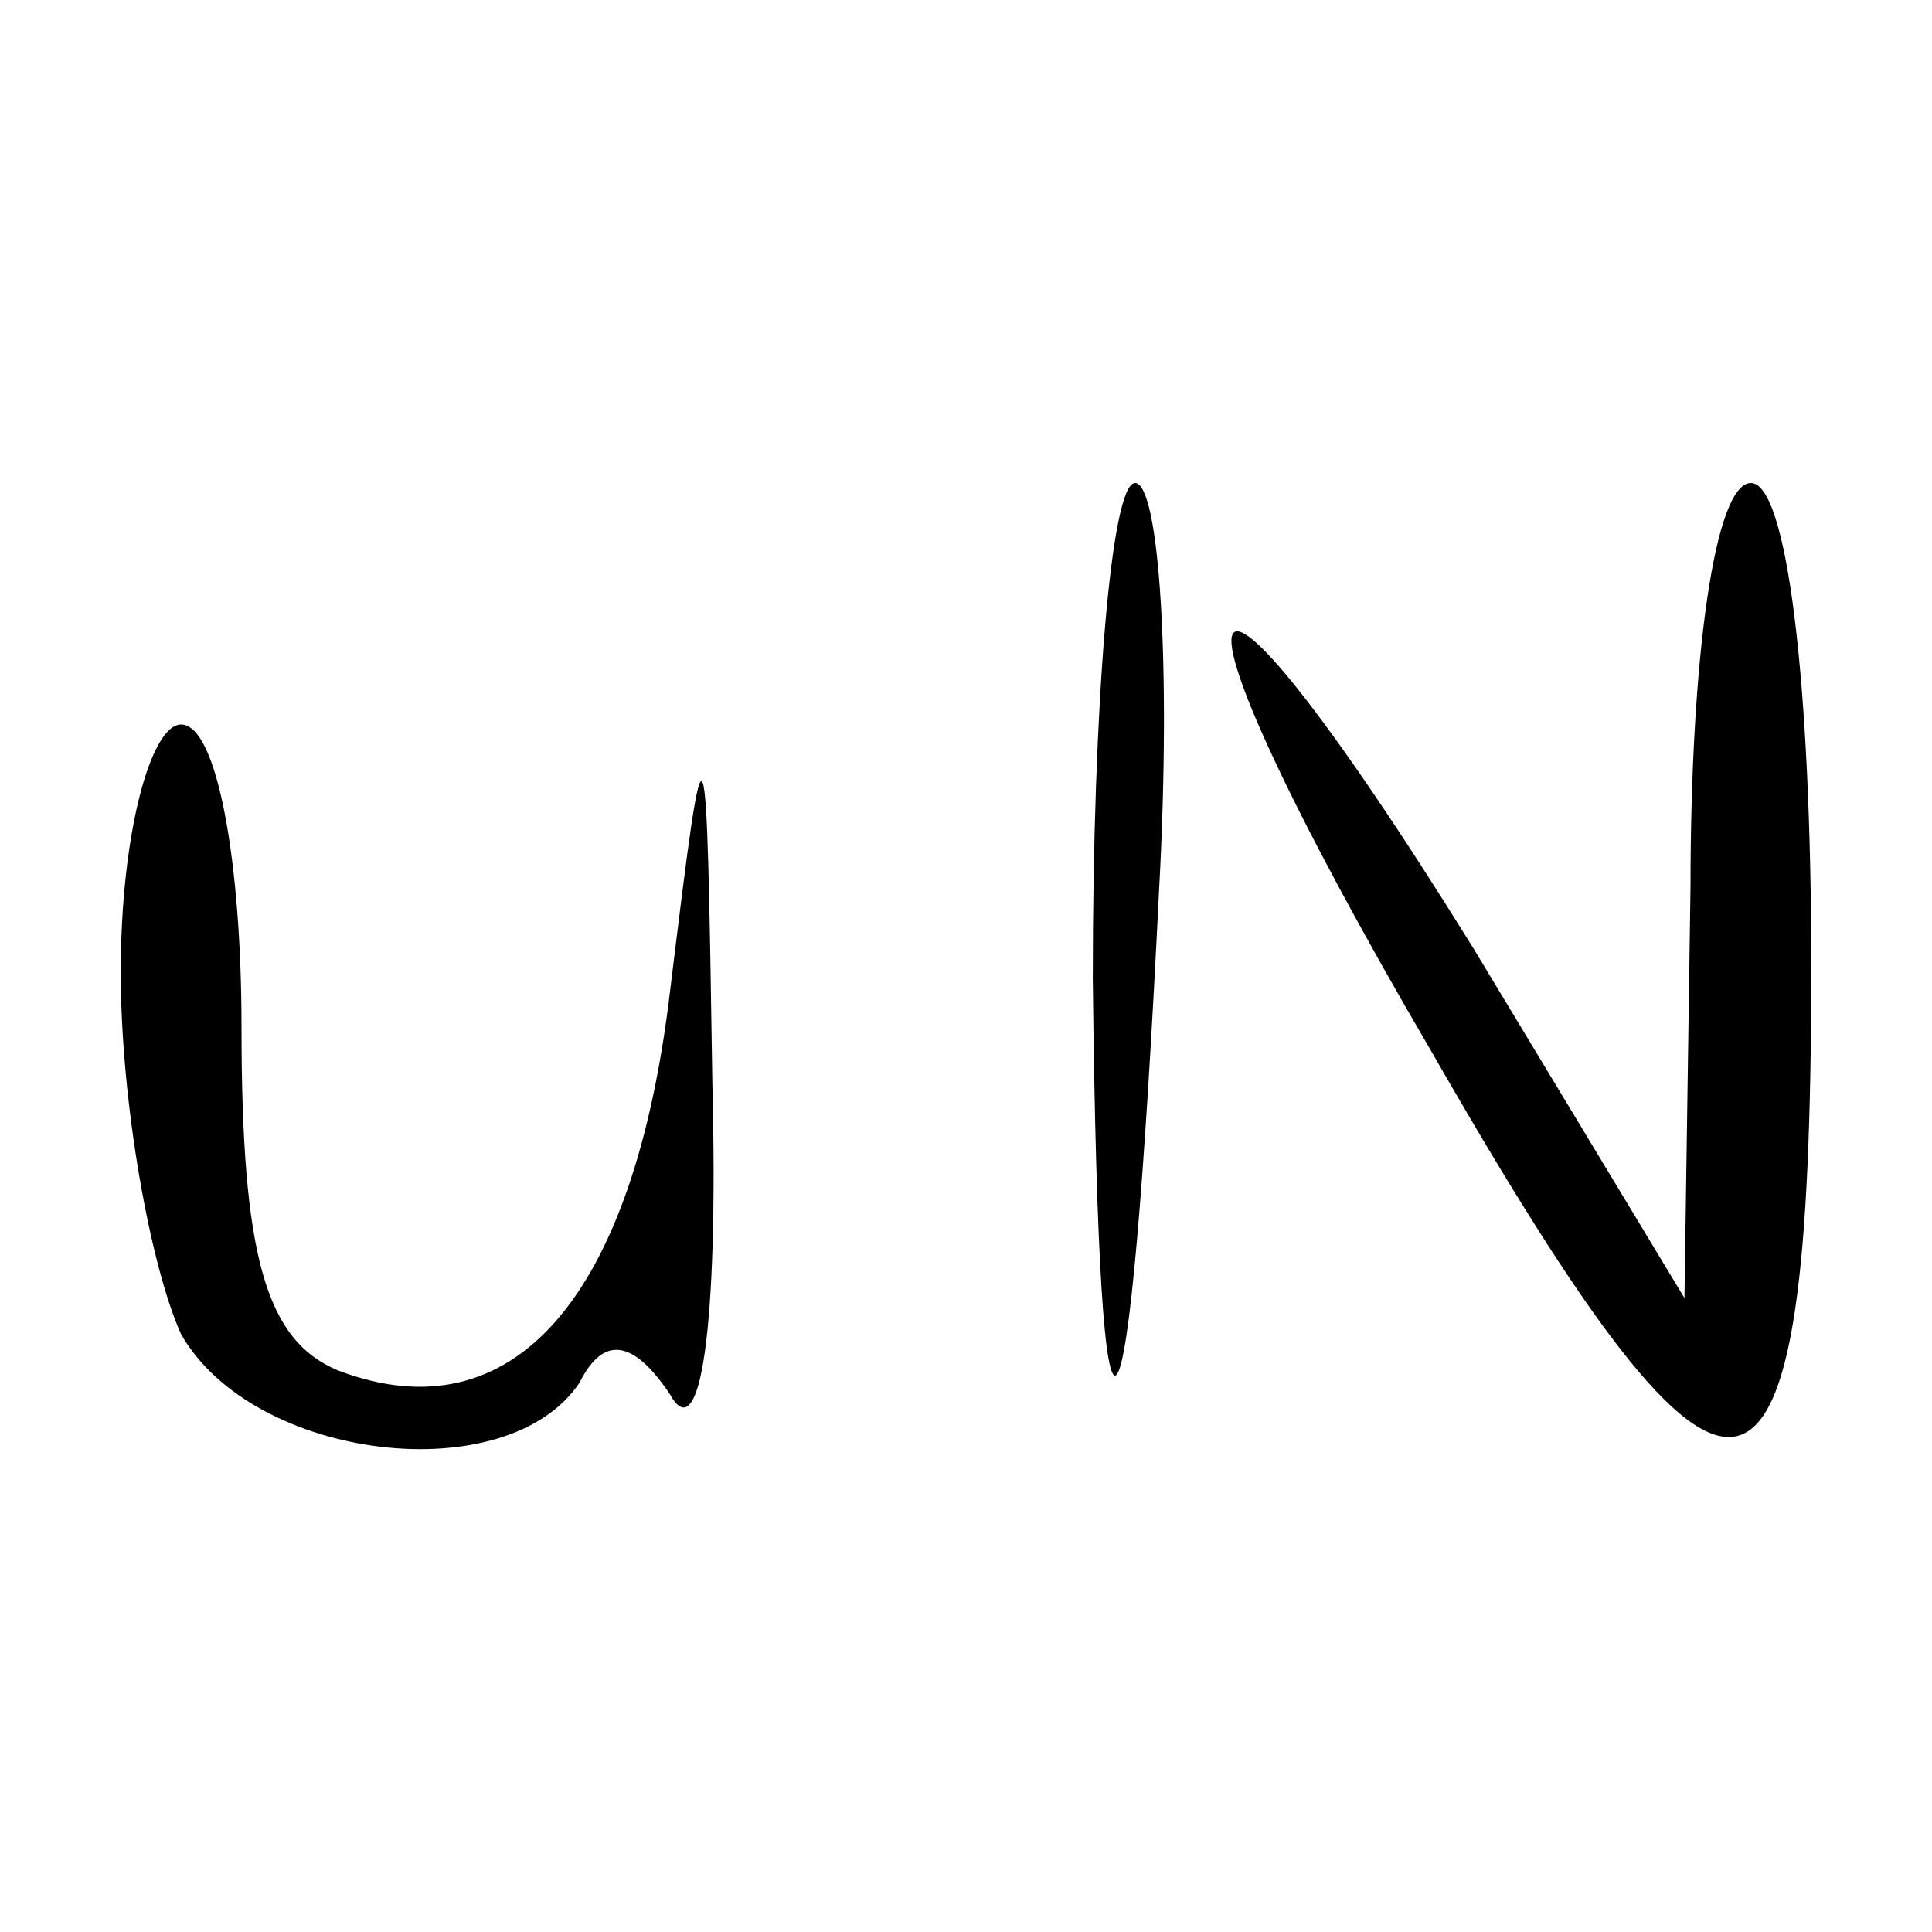 <?xml version="1.0" standalone="no"?>
<!DOCTYPE svg PUBLIC "-//W3C//DTD SVG 20010904//EN"
 "http://www.w3.org/TR/2001/REC-SVG-20010904/DTD/svg10.dtd">
<svg version="1.0" xmlns="http://www.w3.org/2000/svg"
 width="32pt" height="32pt" viewBox="0 0 32 32"
 preserveAspectRatio="xMidYMid meet">

<g transform="translate(0,32) scale(0.1,-0.1)"
fill="#000000" stroke="none">
<path d="M181 158 c1 -93 6 -87 11 15 2 37 0 67 -4 67 -4 0 -7 -37 -7 -82z"/>
<path d="M280 173 l-1 -68 -35 58 c-49 79 -55 65 -7 -17 51 -89 63 -86 63 14
0 47 -4 80 -10 80 -6 0 -10 -29 -10 -67z"/>
<path d="M20 159 c0 -22 5 -49 10 -60 12 -21 54 -26 66 -8 4 8 9 7 15 -2 5 -9
8 11 7 51 -1 64 -1 65 -7 16 -6 -51 -26 -74 -55 -63 -12 5 -16 19 -16 57 0 27
-4 50 -10 50 -5 0 -10 -18 -10 -41z"/>
</g>
</svg>
